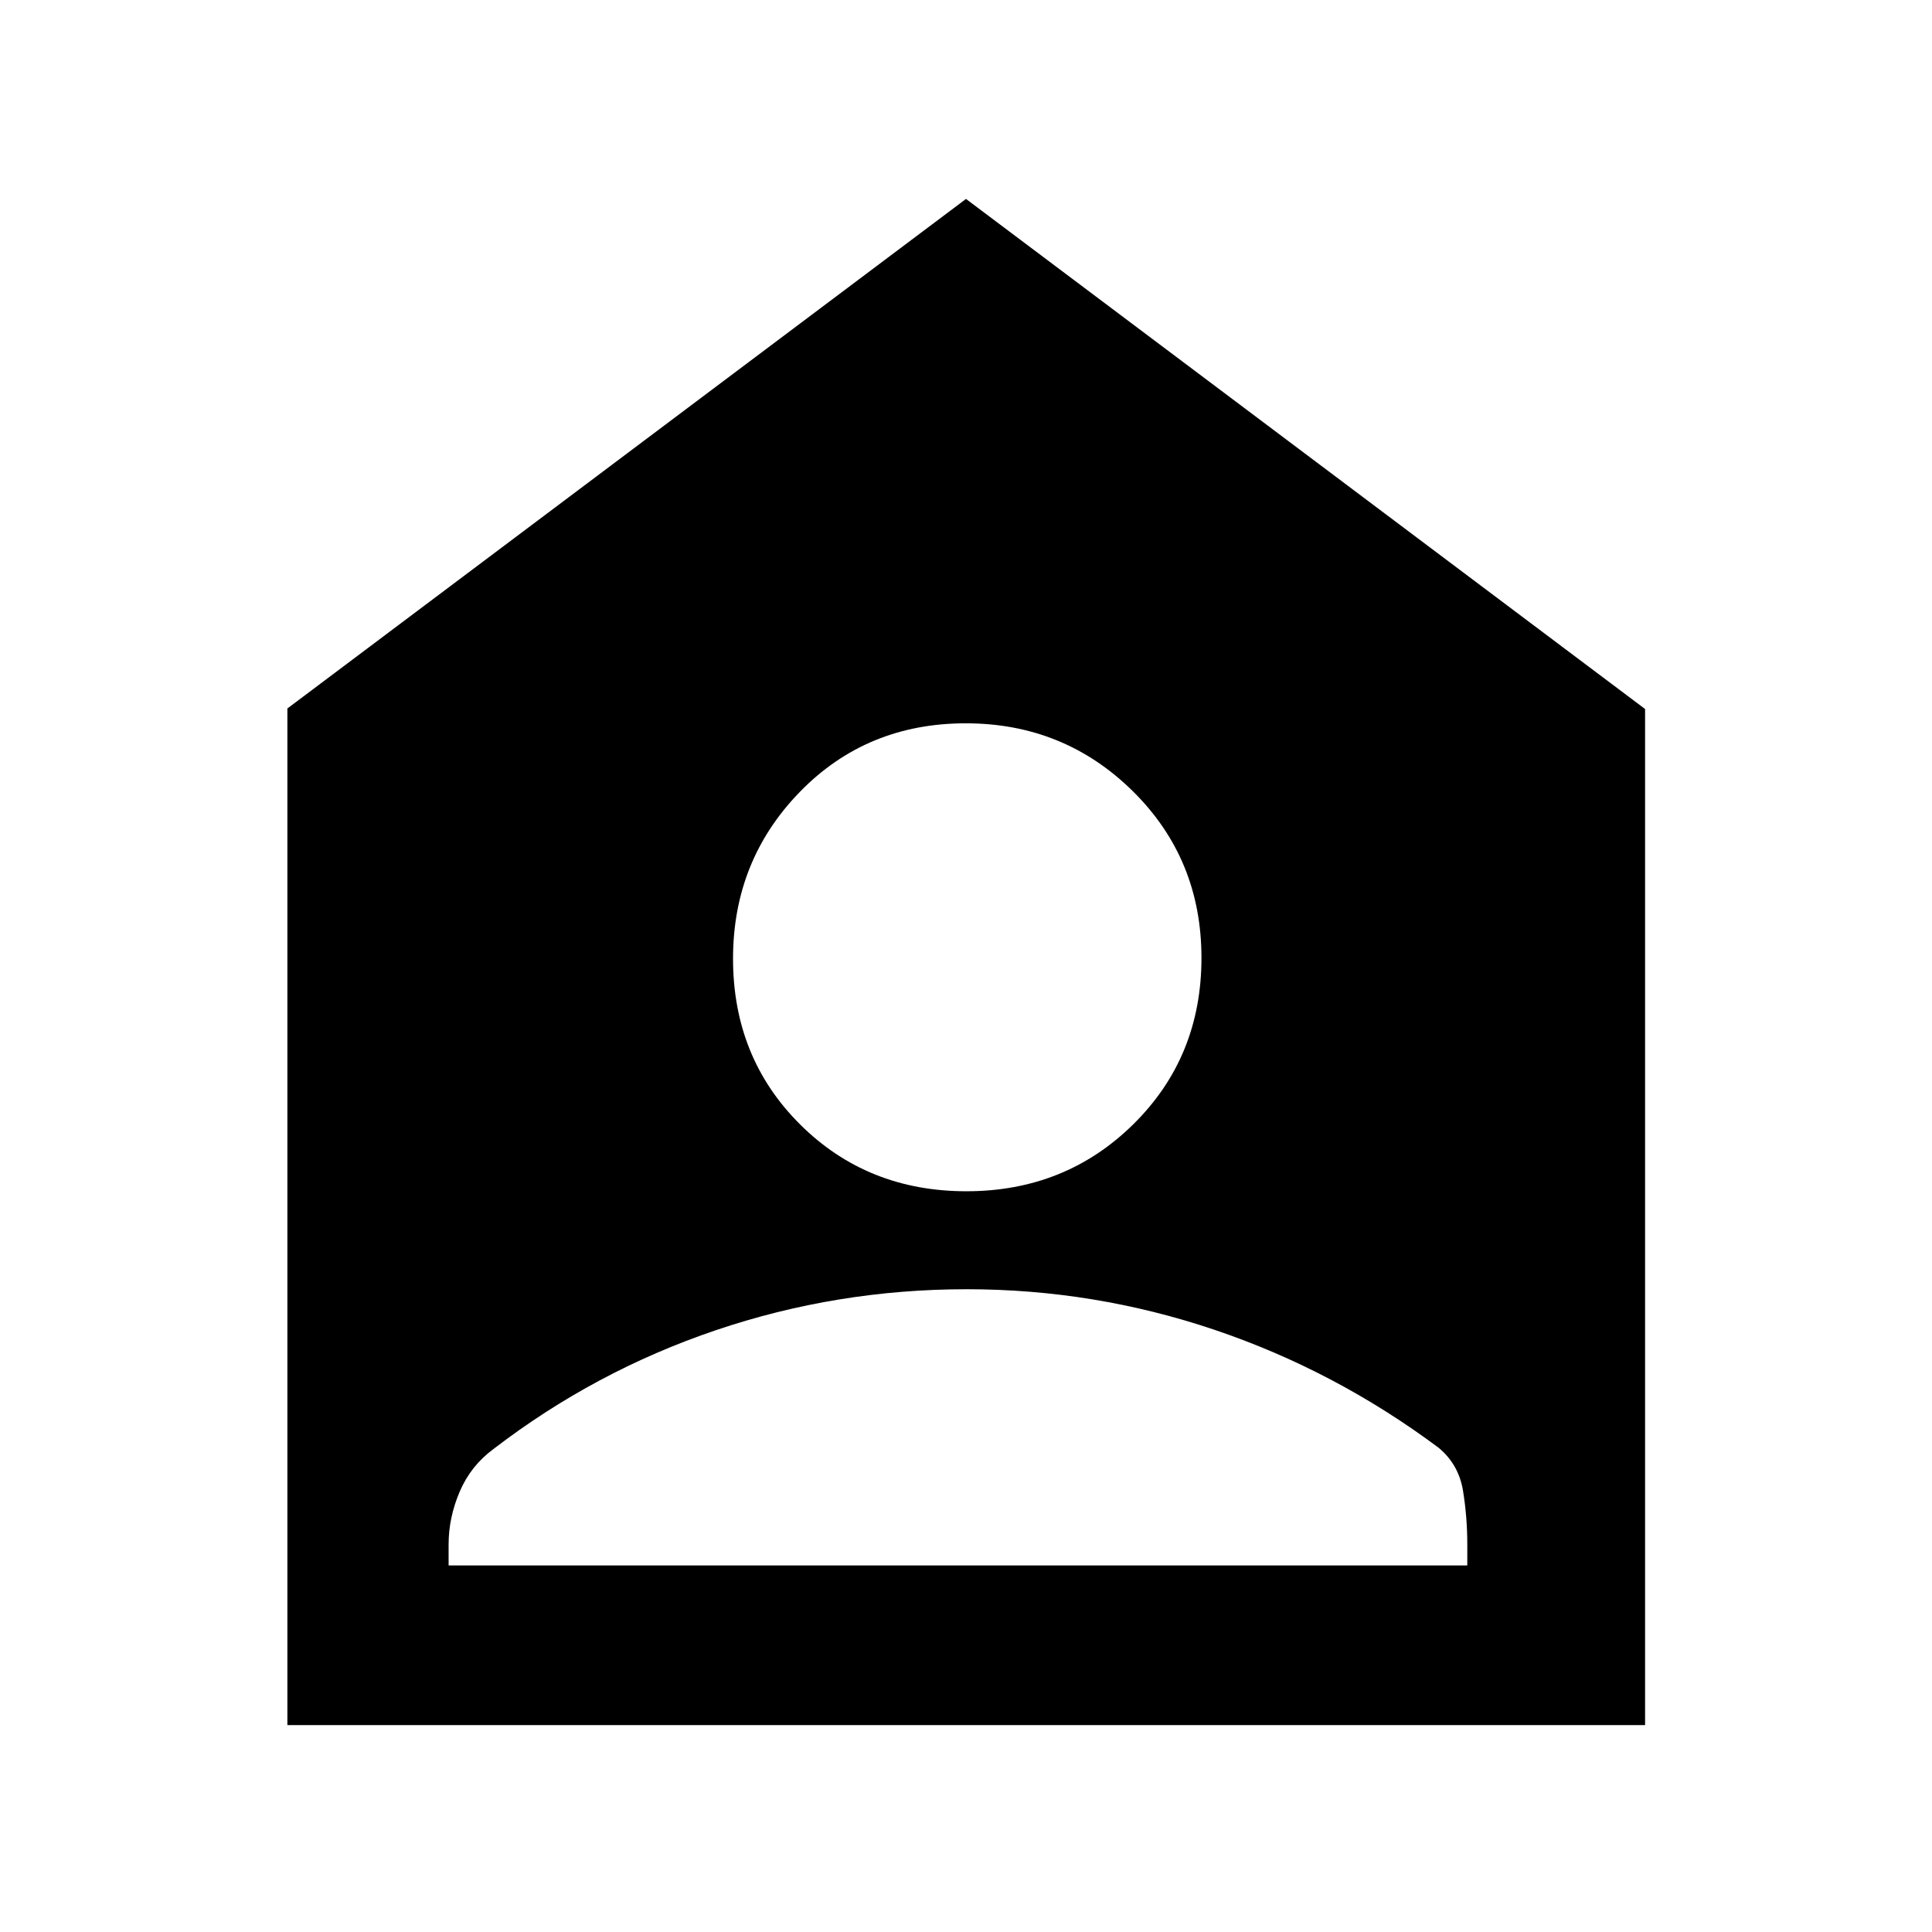 <svg xmlns="http://www.w3.org/2000/svg" height="48" viewBox="0 -960 960 960" width="48"><path d="M480.19-368.07q49.23 0 83.02-33.36T597-484.01q0-49.23-34.16-82.9-34.16-33.68-82.96-33.68-49.3 0-82.47 34.11t-33.17 82.84q0 49.23 33.36 82.4 33.36 33.17 82.59 33.17ZM222.91-182.15h506.18v-10.44q0-13.67-2.14-26.72-2.13-13.04-12.16-21.35-51.53-38.39-111.28-58.56-59.74-20.17-123.15-20.17-64.48 0-124.6 20.34-60.13 20.34-110.61 59.1-11.24 8.28-16.74 21.17-5.5 12.89-5.5 26.19v10.44ZM142.8-102.8v-505.16L480-861.15 817.43-607.7v504.9H142.8Z"/></svg>